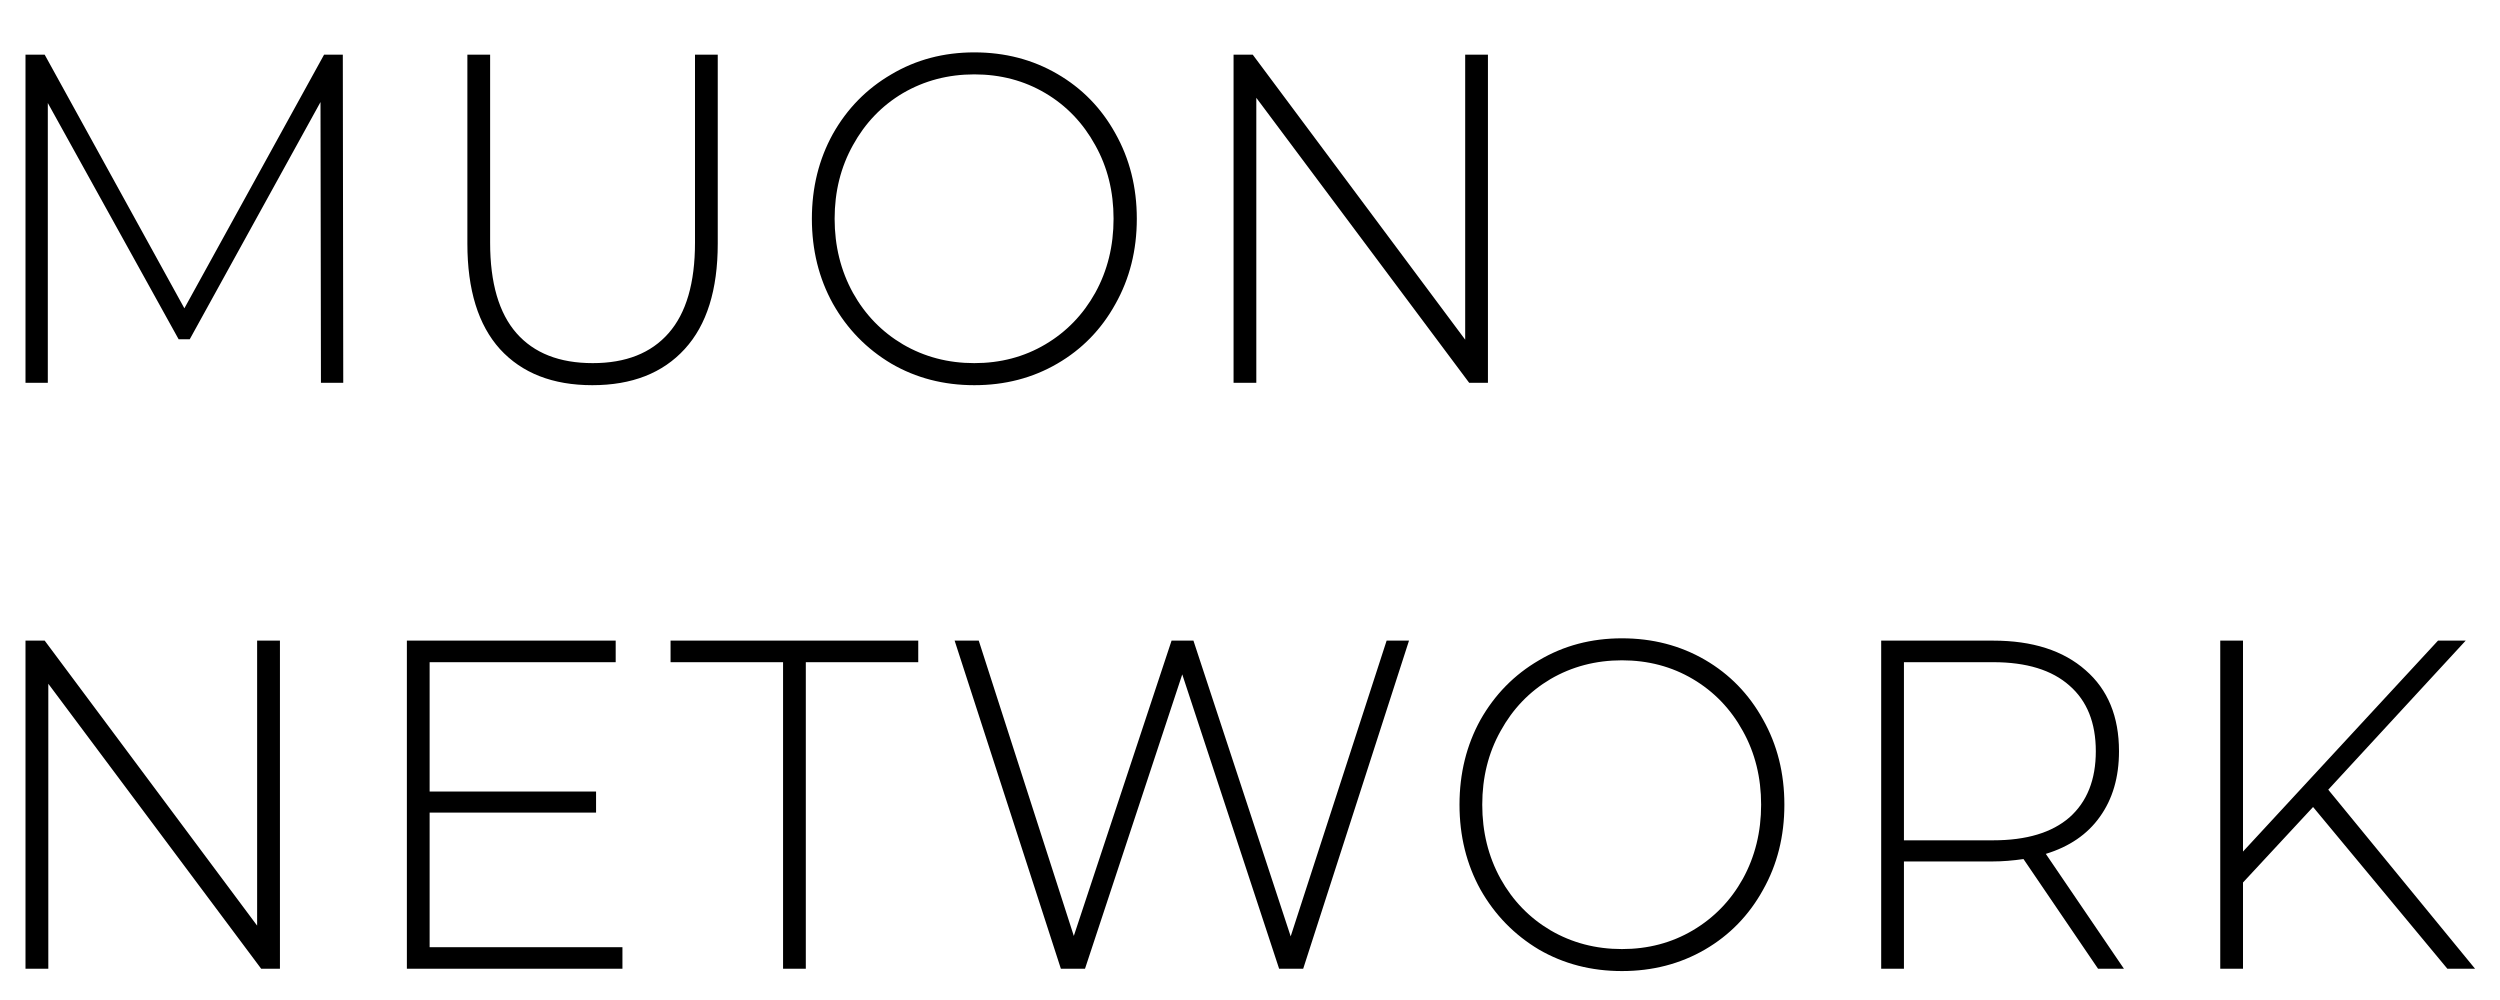 <svg width="40" height="16" viewBox="0 0 40 16" fill="none" xmlns="http://www.w3.org/2000/svg">
<path d="M5.135 6.125L5.128 1.633L3.036 5.428H2.858L0.765 1.648V6.125H0.408V0.875H0.715L2.95 4.933L5.185 0.875H5.485L5.492 6.125H5.135ZM9.477 6.163C8.844 6.163 8.351 5.97 7.999 5.585C7.652 5.2 7.478 4.638 7.478 3.898V0.875H7.842V3.883C7.842 4.528 7.983 5.01 8.263 5.33C8.544 5.65 8.951 5.81 9.484 5.81C10.013 5.81 10.418 5.65 10.698 5.33C10.979 5.01 11.12 4.528 11.12 3.883V0.875H11.484V3.898C11.484 4.638 11.308 5.2 10.955 5.585C10.603 5.97 10.11 6.163 9.477 6.163ZM15.589 6.163C15.099 6.163 14.656 6.048 14.261 5.818C13.866 5.583 13.554 5.263 13.326 4.858C13.102 4.453 12.99 4 12.99 3.5C12.99 3 13.102 2.548 13.326 2.143C13.554 1.738 13.866 1.42 14.261 1.19C14.656 0.955 15.099 0.838 15.589 0.838C16.08 0.838 16.522 0.953 16.917 1.183C17.313 1.413 17.622 1.73 17.846 2.135C18.074 2.54 18.189 2.995 18.189 3.5C18.189 4.005 18.074 4.46 17.846 4.865C17.622 5.27 17.313 5.588 16.917 5.818C16.522 6.048 16.08 6.163 15.589 6.163ZM15.589 5.81C16.008 5.81 16.387 5.71 16.725 5.51C17.063 5.31 17.329 5.035 17.524 4.685C17.72 4.33 17.817 3.935 17.817 3.5C17.817 3.065 17.72 2.673 17.524 2.323C17.329 1.968 17.063 1.69 16.725 1.49C16.387 1.29 16.008 1.19 15.589 1.19C15.17 1.19 14.79 1.29 14.447 1.49C14.109 1.69 13.842 1.968 13.647 2.323C13.452 2.673 13.354 3.065 13.354 3.5C13.354 3.935 13.452 4.33 13.647 4.685C13.842 5.035 14.109 5.31 14.447 5.51C14.79 5.71 15.17 5.81 15.589 5.81ZM23.807 0.875V6.125H23.507L20.101 1.565V6.125H19.737V0.875H20.044L23.443 5.435V0.875H23.807ZM4.479 10.25V15.5H4.179L0.773 10.94V15.5H0.408V10.25H0.715L4.114 14.81V10.25H4.479ZM9.959 15.155V15.5H6.51V10.25H9.851V10.595H6.874V12.665H9.537V13.002H6.874V15.155H9.959ZM12.529 10.595H10.729V10.25H14.692V10.595H12.893V15.5H12.529V10.595ZM22.544 10.25L20.851 15.5H20.466L18.916 10.79L17.36 15.5H16.974L15.274 10.25H15.66L17.181 14.975L18.745 10.25H19.095L20.651 14.982L22.186 10.25H22.544ZM25.951 15.537C25.46 15.537 25.018 15.422 24.623 15.193C24.228 14.957 23.916 14.637 23.687 14.232C23.464 13.828 23.352 13.375 23.352 12.875C23.352 12.375 23.464 11.922 23.687 11.518C23.916 11.113 24.228 10.795 24.623 10.565C25.018 10.33 25.46 10.213 25.951 10.213C26.441 10.213 26.884 10.328 27.279 10.557C27.674 10.787 27.983 11.105 28.207 11.51C28.436 11.915 28.55 12.37 28.55 12.875C28.55 13.38 28.436 13.835 28.207 14.24C27.983 14.645 27.674 14.963 27.279 15.193C26.884 15.422 26.441 15.537 25.951 15.537ZM25.951 15.185C26.37 15.185 26.748 15.085 27.086 14.885C27.424 14.685 27.691 14.41 27.886 14.06C28.081 13.705 28.178 13.31 28.178 12.875C28.178 12.44 28.081 12.047 27.886 11.697C27.691 11.342 27.424 11.065 27.086 10.865C26.748 10.665 26.37 10.565 25.951 10.565C25.532 10.565 25.151 10.665 24.808 10.865C24.47 11.065 24.204 11.342 24.009 11.697C23.813 12.047 23.716 12.44 23.716 12.875C23.716 13.31 23.813 13.705 24.009 14.06C24.204 14.41 24.47 14.685 24.808 14.885C25.151 15.085 25.532 15.185 25.951 15.185ZM33.569 15.5L32.376 13.745C32.2 13.77 32.038 13.783 31.891 13.783H30.463V15.5H30.099V10.25H31.891C32.519 10.25 33.012 10.408 33.369 10.723C33.726 11.033 33.904 11.465 33.904 12.02C33.904 12.435 33.802 12.785 33.597 13.07C33.398 13.35 33.109 13.547 32.733 13.662L33.983 15.5H33.569ZM31.891 13.445C32.424 13.445 32.831 13.322 33.112 13.078C33.393 12.828 33.533 12.475 33.533 12.02C33.533 11.565 33.393 11.215 33.112 10.97C32.831 10.72 32.424 10.595 31.891 10.595H30.463V13.445H31.891ZM37.009 12.912L35.888 14.12V15.5H35.524V10.25H35.888V13.625L39.008 10.25H39.451L37.252 12.635L39.601 15.5H39.158L37.009 12.912Z" fill="black"/>
</svg>
